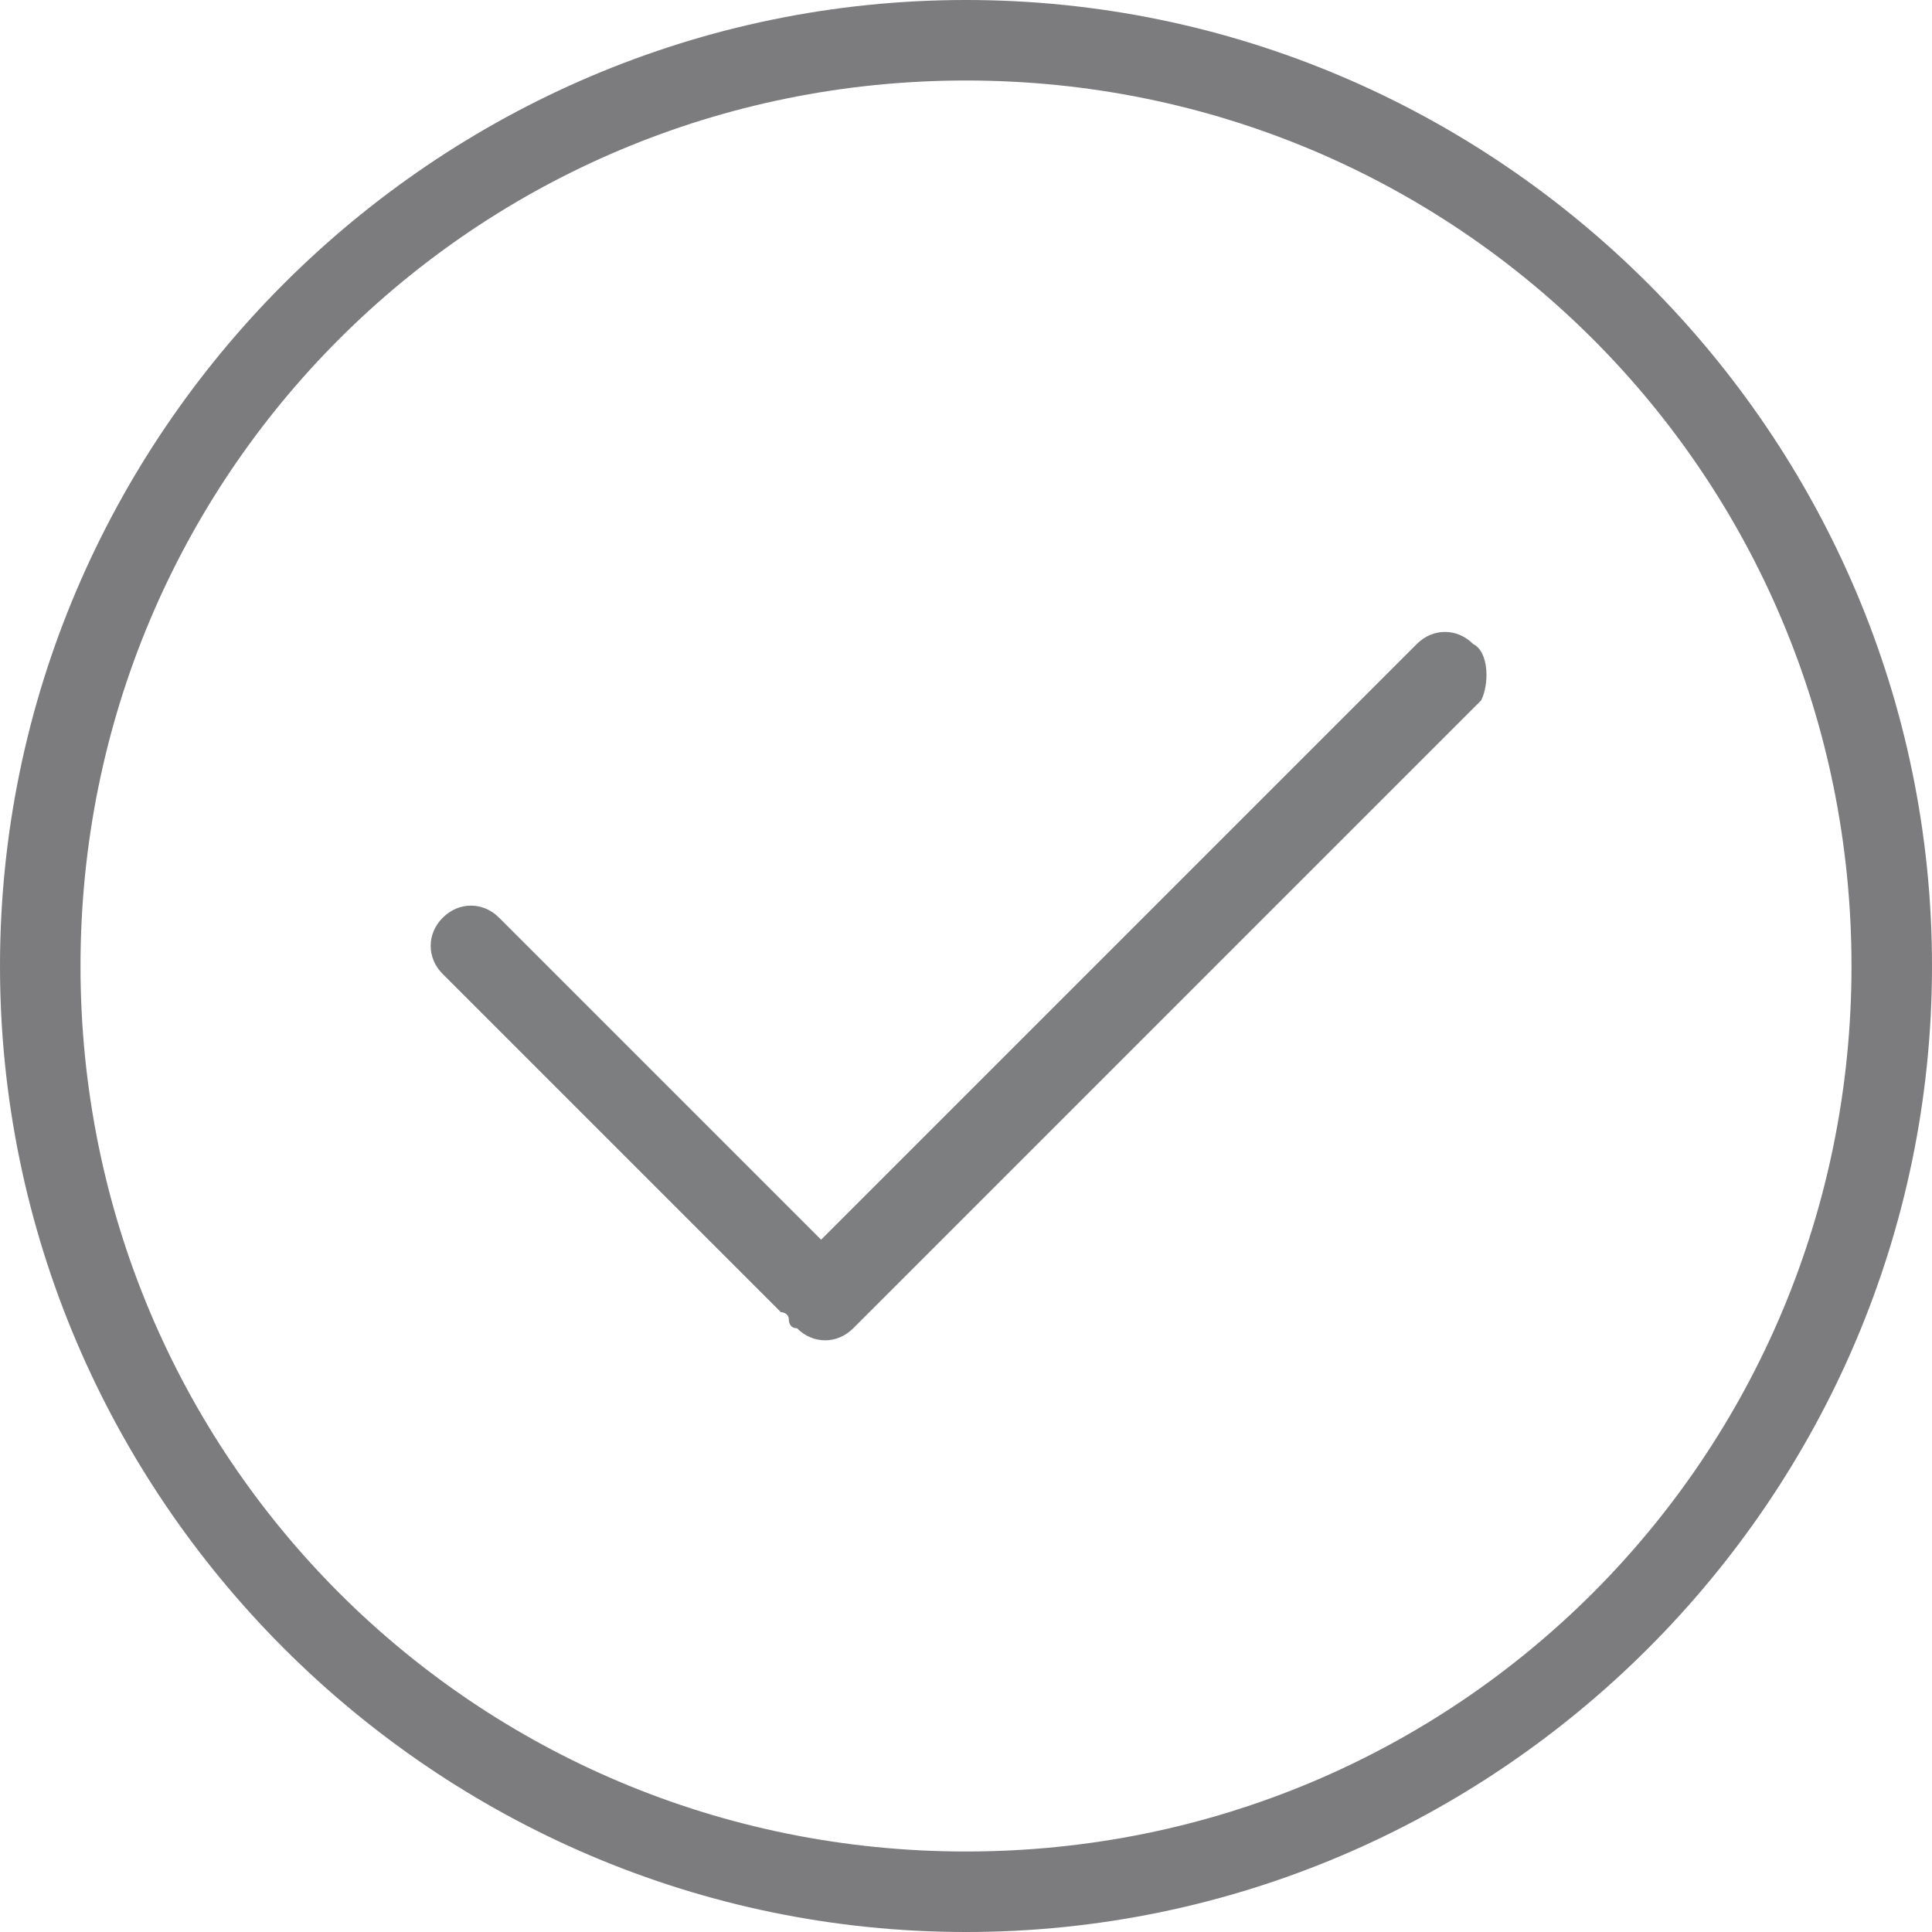 <?xml version="1.0" standalone="no"?><!DOCTYPE svg PUBLIC "-//W3C//DTD SVG 1.1//EN" "http://www.w3.org/Graphics/SVG/1.1/DTD/svg11.dtd"><svg t="1504256500327" class="icon" style="" viewBox="0 0 1024 1024" version="1.1" xmlns="http://www.w3.org/2000/svg" p-id="2390" xmlns:xlink="http://www.w3.org/1999/xlink" width="200" height="200"><defs><style type="text/css">@font-face { font-family: uc-nexus-iconfont; src: url("chrome-extension://pogijhnlcfmcppgimcaccdkmbedjkmhi/res/font_9qmmi8b8jsxxbt9.woff") format("woff"), url("chrome-extension://pogijhnlcfmcppgimcaccdkmbedjkmhi/res/font_9qmmi8b8jsxxbt9.ttf") format("truetype"); }
</style></defs><path d="M780.8 341.333c-8.533-8.533-21.333-8.533-29.867 0l-315.733 315.733-170.667-170.667c-8.533-8.533-21.333-8.533-29.867 0-8.533 8.533-8.533 21.333 0 29.867l179.2 179.2s4.267 0 4.267 4.267c0 0 0 4.267 4.267 4.267 8.533 8.533 21.333 8.533 29.867 0l332.8-332.8c4.267-8.533 4.267-25.6-4.267-29.867z" fill="#7D7E7F" p-id="2391"></path><path d="M512 42.667c260.267 0 469.333 209.067 469.333 469.333s-209.067 469.333-469.333 469.333S42.667 772.267 42.667 512 251.733 42.667 512 42.667m0-42.667C230.4 0 0 230.4 0 512s230.4 512 512 512 512-230.4 512-512S793.6 0 512 0z" fill="#7C7C7E" p-id="2392"></path></svg>